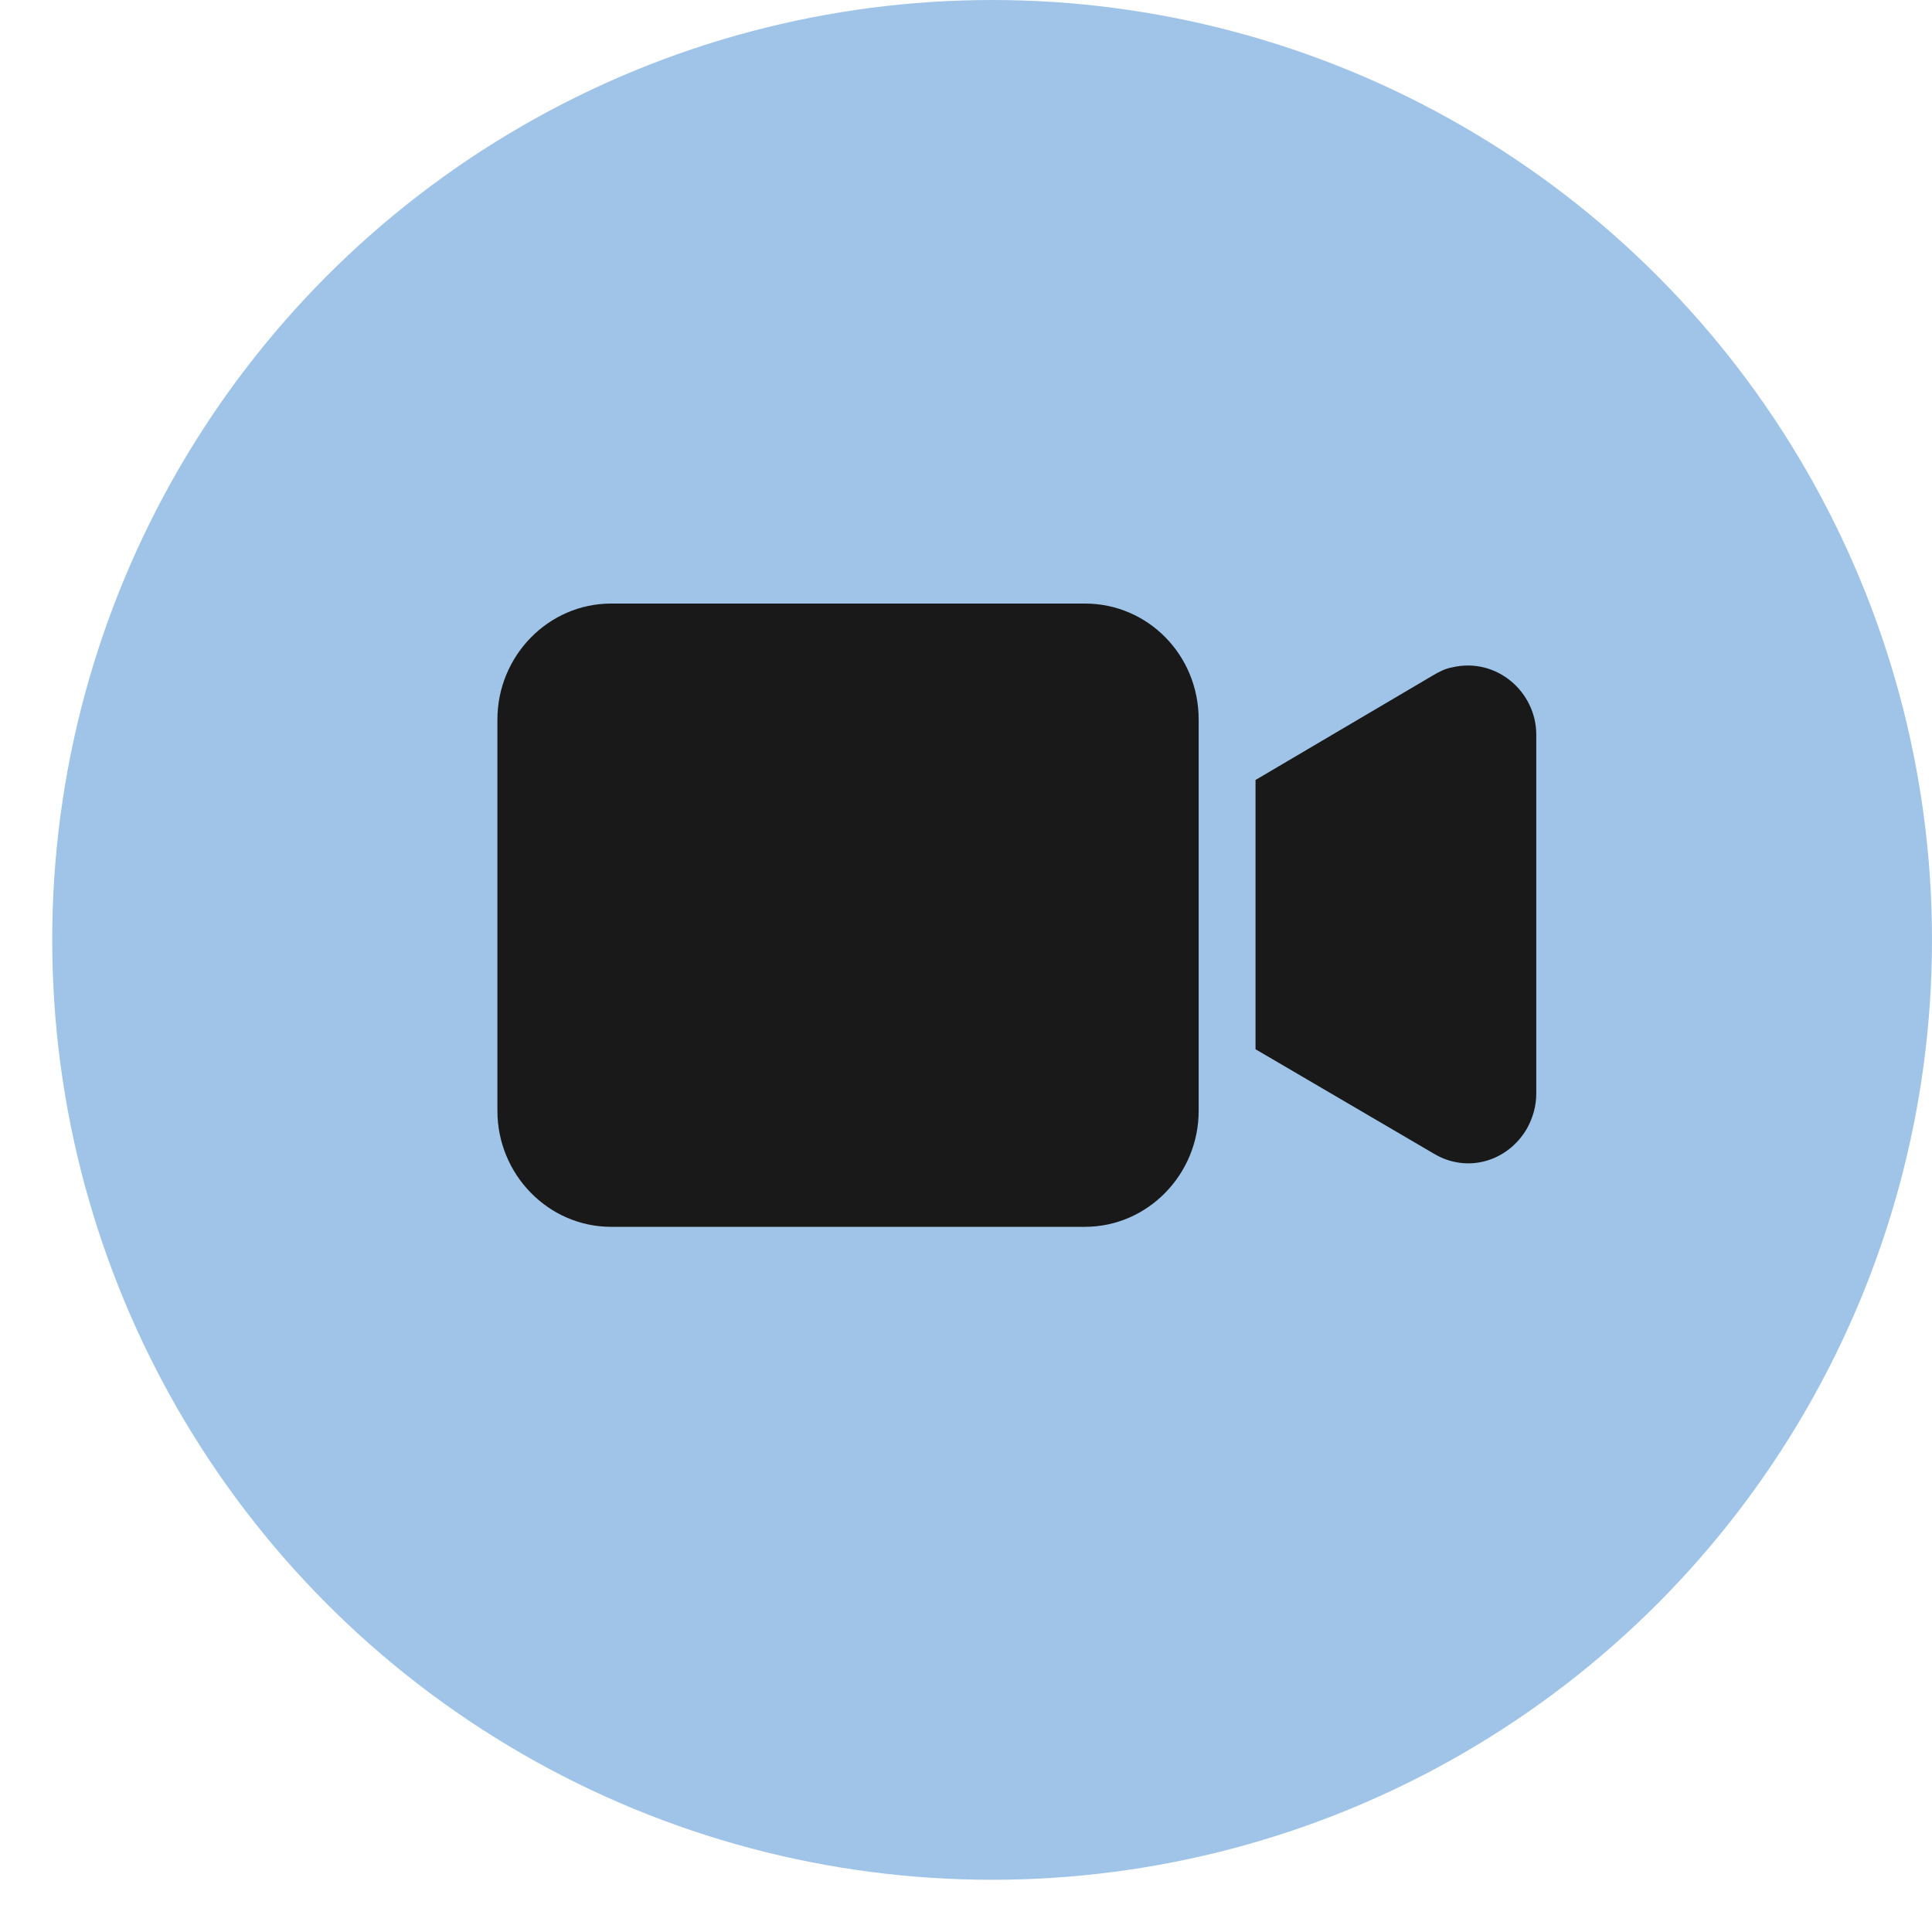 <svg width="35" height="35" viewBox="0 0 35 35" fill="none" xmlns="http://www.w3.org/2000/svg">
<circle cx="17.973" cy="17.027" r="17.027" fill="#9FC4E8"/>
<g clip-path="url(#clip0_1505_4691)">
<path d="M19.656 10.934H11.07C9.937 10.934 9.011 11.88 9.011 13.036V20.123C9.011 21.279 9.937 22.225 11.07 22.225H19.656C20.788 22.225 21.715 21.279 21.715 20.123V13.036C21.715 11.859 20.788 10.934 19.656 10.934Z" fill="#191919"/>
<path d="M26.307 12.09C26.183 12.111 26.06 12.175 25.957 12.237L22.745 14.13V19.008L25.978 20.901C26.575 21.258 27.316 21.048 27.666 20.438C27.769 20.249 27.831 20.039 27.831 19.808V13.31C27.831 12.532 27.11 11.902 26.307 12.09Z" fill="#191919"/>
</g>
<defs>
<clipPath id="clip0_1505_4691">
<rect width="18.82" height="11.292" fill="white" transform="translate(9.011 10.934)"/>
</clipPath>
</defs>
</svg>
